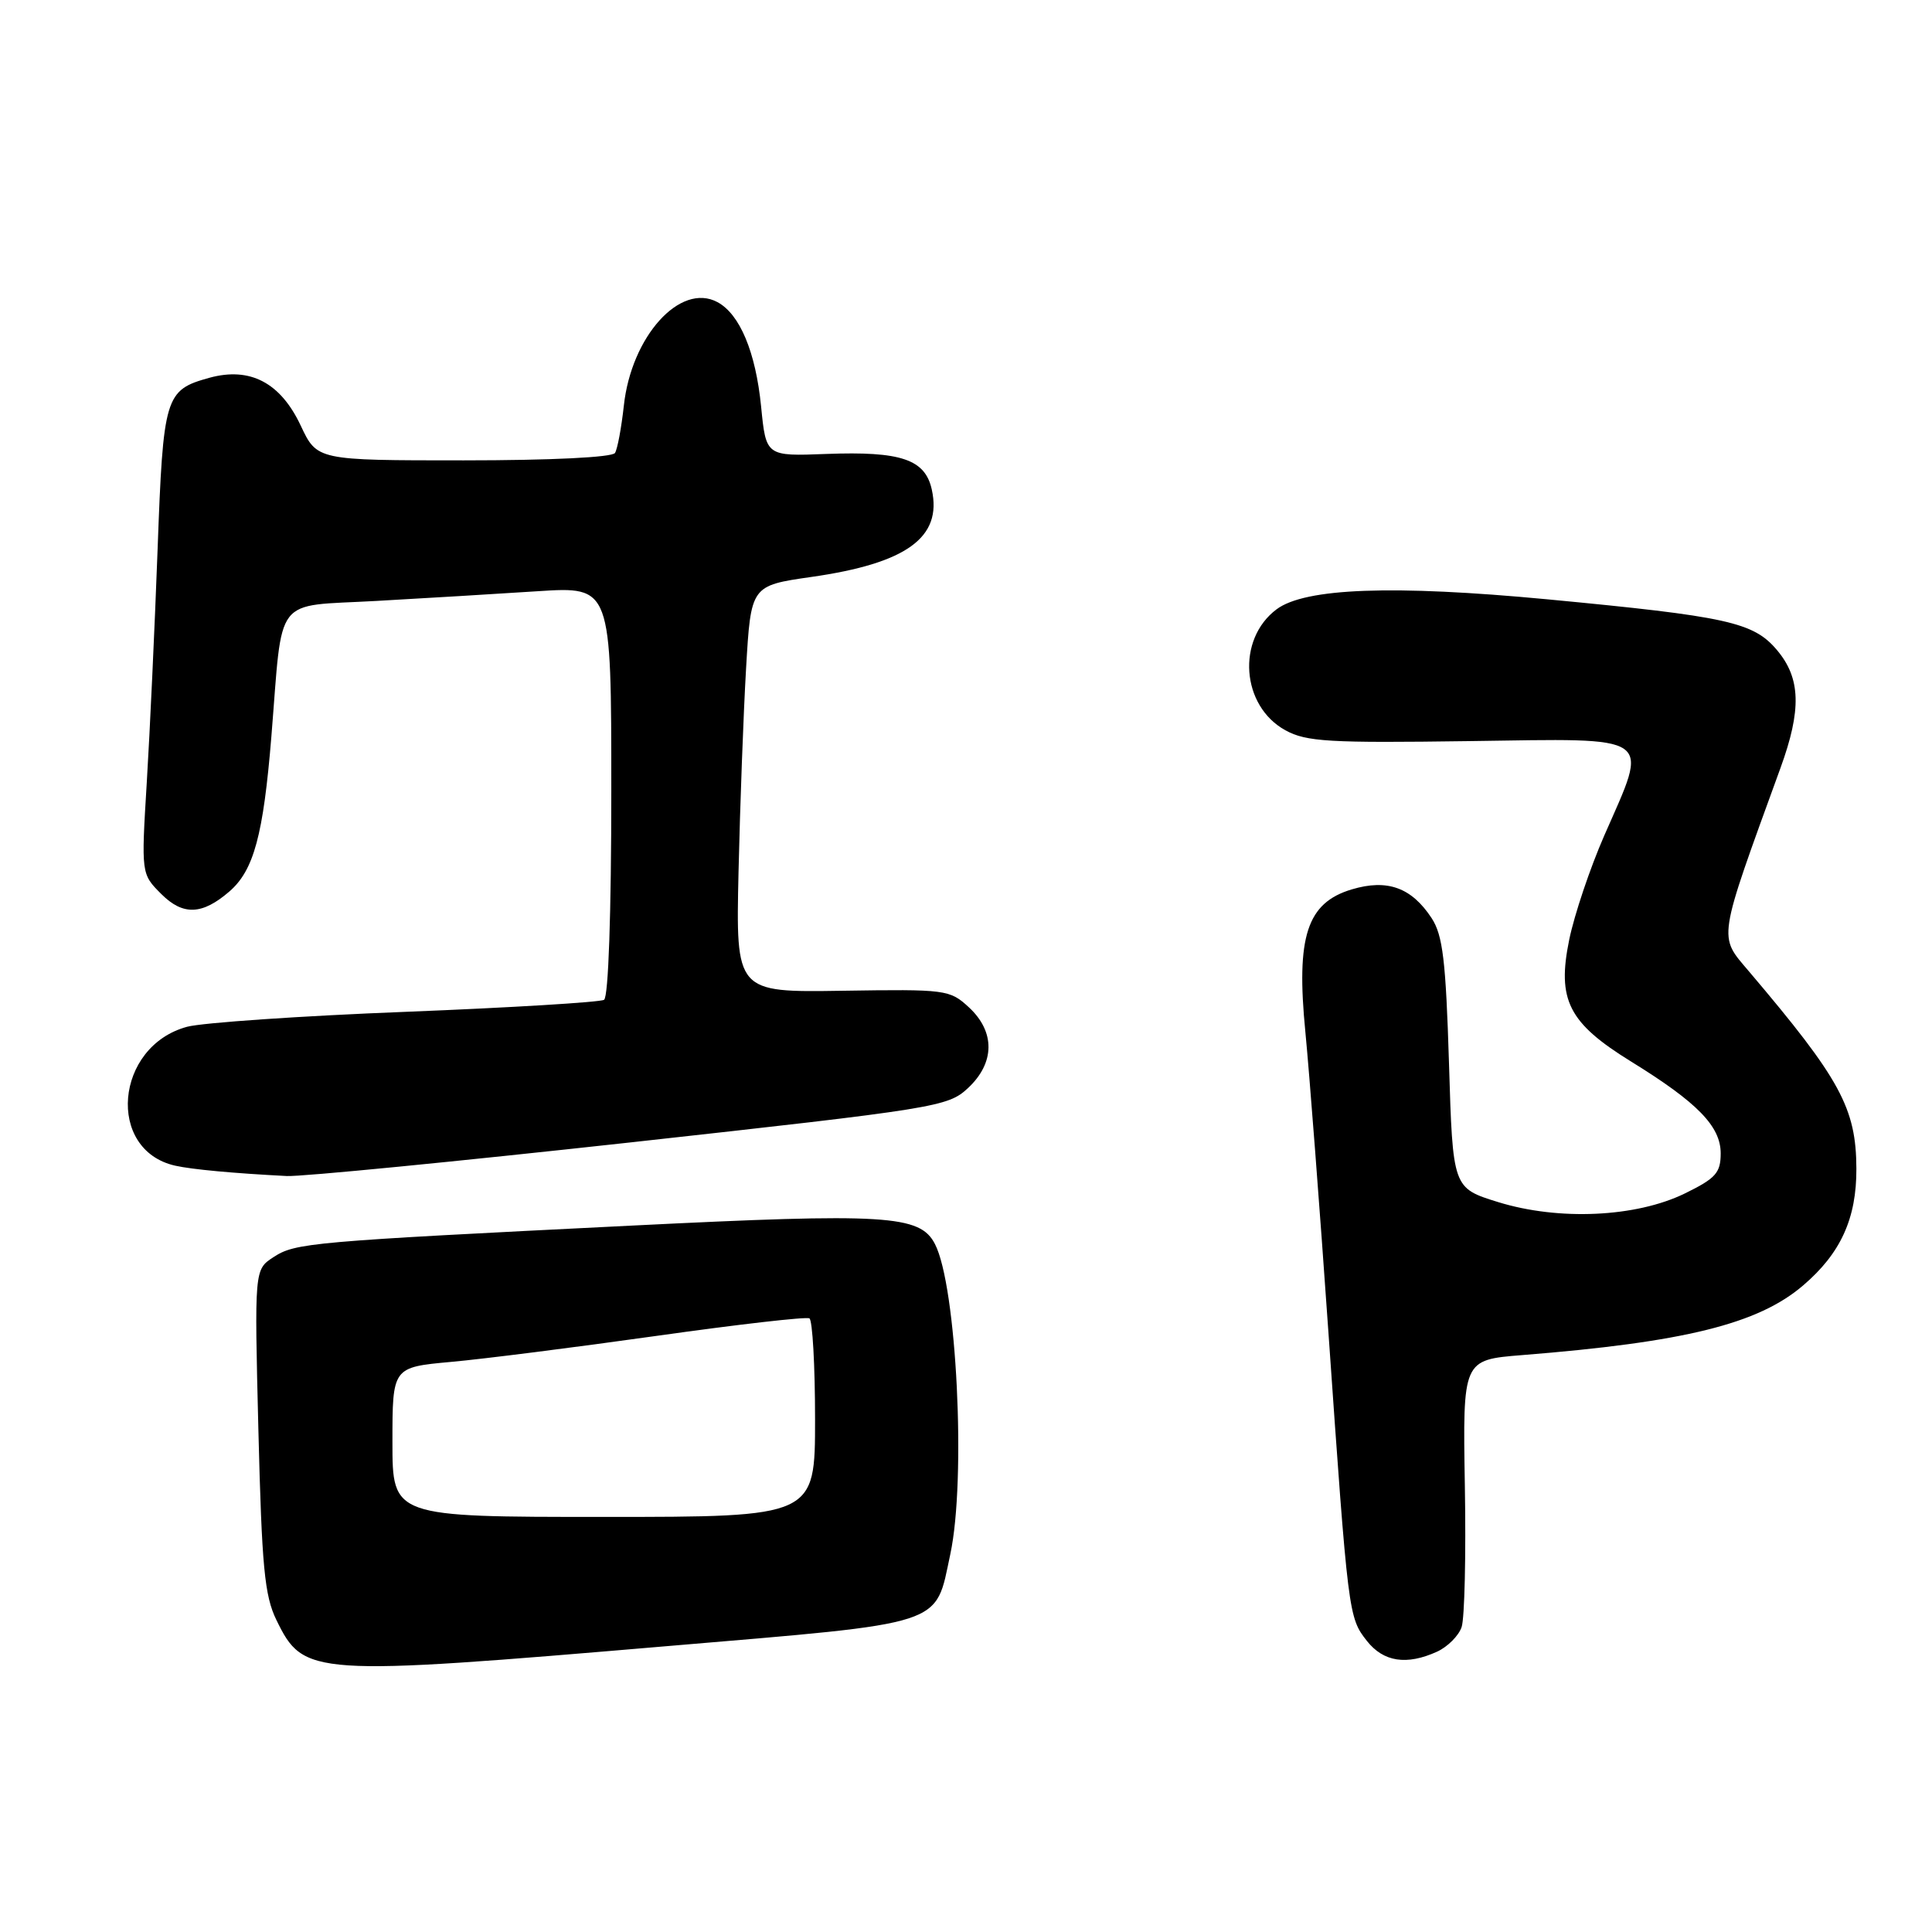 <?xml version="1.0" encoding="UTF-8" standalone="no"?>
<!DOCTYPE svg PUBLIC "-//W3C//DTD SVG 1.1//EN" "http://www.w3.org/Graphics/SVG/1.1/DTD/svg11.dtd" >
<svg xmlns="http://www.w3.org/2000/svg" xmlns:xlink="http://www.w3.org/1999/xlink" version="1.1" viewBox="0 0 256 256">
 <g >
 <path fill="currentColor"
d=" M 88.41 218.12 C 125.70 214.96 123.86 215.56 125.92 205.94 C 128.04 196.04 126.77 170.39 123.88 164.83 C 121.89 160.99 117.45 160.72 83.68 162.40 C 40.98 164.52 39.13 164.68 36.22 166.59 C 33.71 168.23 33.71 168.23 34.24 189.55 C 34.69 207.61 35.05 211.44 36.63 214.67 C 40.25 222.07 41.20 222.13 88.41 218.12 Z  M 190.43 218.85 C 191.82 218.21 193.28 216.75 193.67 215.60 C 194.07 214.44 194.26 206.00 194.10 196.84 C 193.82 180.19 193.82 180.19 201.66 179.56 C 223.19 177.85 232.97 175.43 238.92 170.33 C 243.90 166.08 246.01 161.45 245.98 154.85 C 245.95 146.83 243.86 142.99 231.76 128.73 C 227.66 123.89 227.49 124.97 235.92 101.77 C 238.73 94.05 238.61 89.87 235.46 86.14 C 232.35 82.44 228.90 81.68 205.00 79.41 C 184.59 77.48 172.94 77.91 169.16 80.73 C 163.82 84.72 164.47 93.56 170.33 96.77 C 173.11 98.29 176.11 98.46 194.75 98.20 C 219.54 97.85 218.52 97.14 212.58 110.70 C 210.70 114.99 208.61 121.20 207.93 124.51 C 206.29 132.51 207.83 135.54 216.16 140.68 C 224.94 146.10 228.00 149.25 228.00 152.83 C 228.00 155.41 227.34 156.14 223.25 158.14 C 216.78 161.30 206.55 161.77 198.50 159.28 C 192.50 157.42 192.50 157.42 192.00 140.92 C 191.58 127.27 191.18 123.93 189.70 121.66 C 187.03 117.59 183.82 116.44 179.11 117.85 C 173.17 119.63 171.72 124.09 172.97 136.76 C 173.49 142.12 174.87 160.00 176.02 176.50 C 178.64 214.04 178.68 214.32 181.12 217.43 C 183.32 220.22 186.39 220.69 190.43 218.85 Z  M 83.50 151.38 C 124.15 146.89 125.59 146.66 128.25 144.19 C 131.84 140.85 131.89 136.73 128.39 133.48 C 125.85 131.13 125.35 131.07 111.64 131.28 C 97.50 131.50 97.50 131.50 97.86 115.50 C 98.06 106.70 98.51 94.57 98.86 88.55 C 99.50 77.60 99.50 77.60 107.50 76.45 C 120.12 74.65 124.87 71.22 123.47 64.88 C 122.59 60.86 119.40 59.78 109.50 60.15 C 101.50 60.46 101.50 60.46 100.85 53.86 C 100.13 46.63 98.03 41.62 95.06 40.03 C 90.13 37.39 83.65 44.58 82.66 53.77 C 82.34 56.67 81.82 59.49 81.49 60.02 C 81.13 60.60 73.01 61.00 61.45 61.00 C 42.01 61.00 42.01 61.00 39.84 56.38 C 37.16 50.69 33.12 48.58 27.74 50.06 C 21.86 51.69 21.63 52.45 20.88 72.87 C 20.50 83.11 19.86 96.97 19.45 103.65 C 18.71 115.80 18.71 115.80 21.37 118.46 C 24.25 121.34 26.79 121.24 30.39 118.13 C 33.63 115.33 34.89 110.67 35.96 97.58 C 37.50 78.60 36.11 80.40 49.82 79.63 C 56.25 79.27 65.89 78.69 71.25 78.34 C 81.00 77.71 81.00 77.71 81.00 104.80 C 81.00 121.05 80.62 132.12 80.04 132.48 C 79.51 132.80 67.70 133.52 53.79 134.07 C 39.88 134.61 26.84 135.51 24.80 136.05 C 15.22 138.63 14.04 152.40 23.22 154.46 C 25.45 154.96 30.97 155.47 38.00 155.83 C 39.92 155.93 60.40 153.92 83.50 151.38 Z  M 52.00 191.09 C 52.00 181.17 52.00 181.17 59.75 180.46 C 64.01 180.08 76.28 178.52 87.00 177.01 C 97.72 175.50 106.84 174.45 107.25 174.69 C 107.66 174.92 108.00 180.94 108.00 188.06 C 108.00 201.00 108.00 201.00 80.00 201.00 C 52.00 201.00 52.00 201.00 52.00 191.09 Z "/>
</g>
</svg>